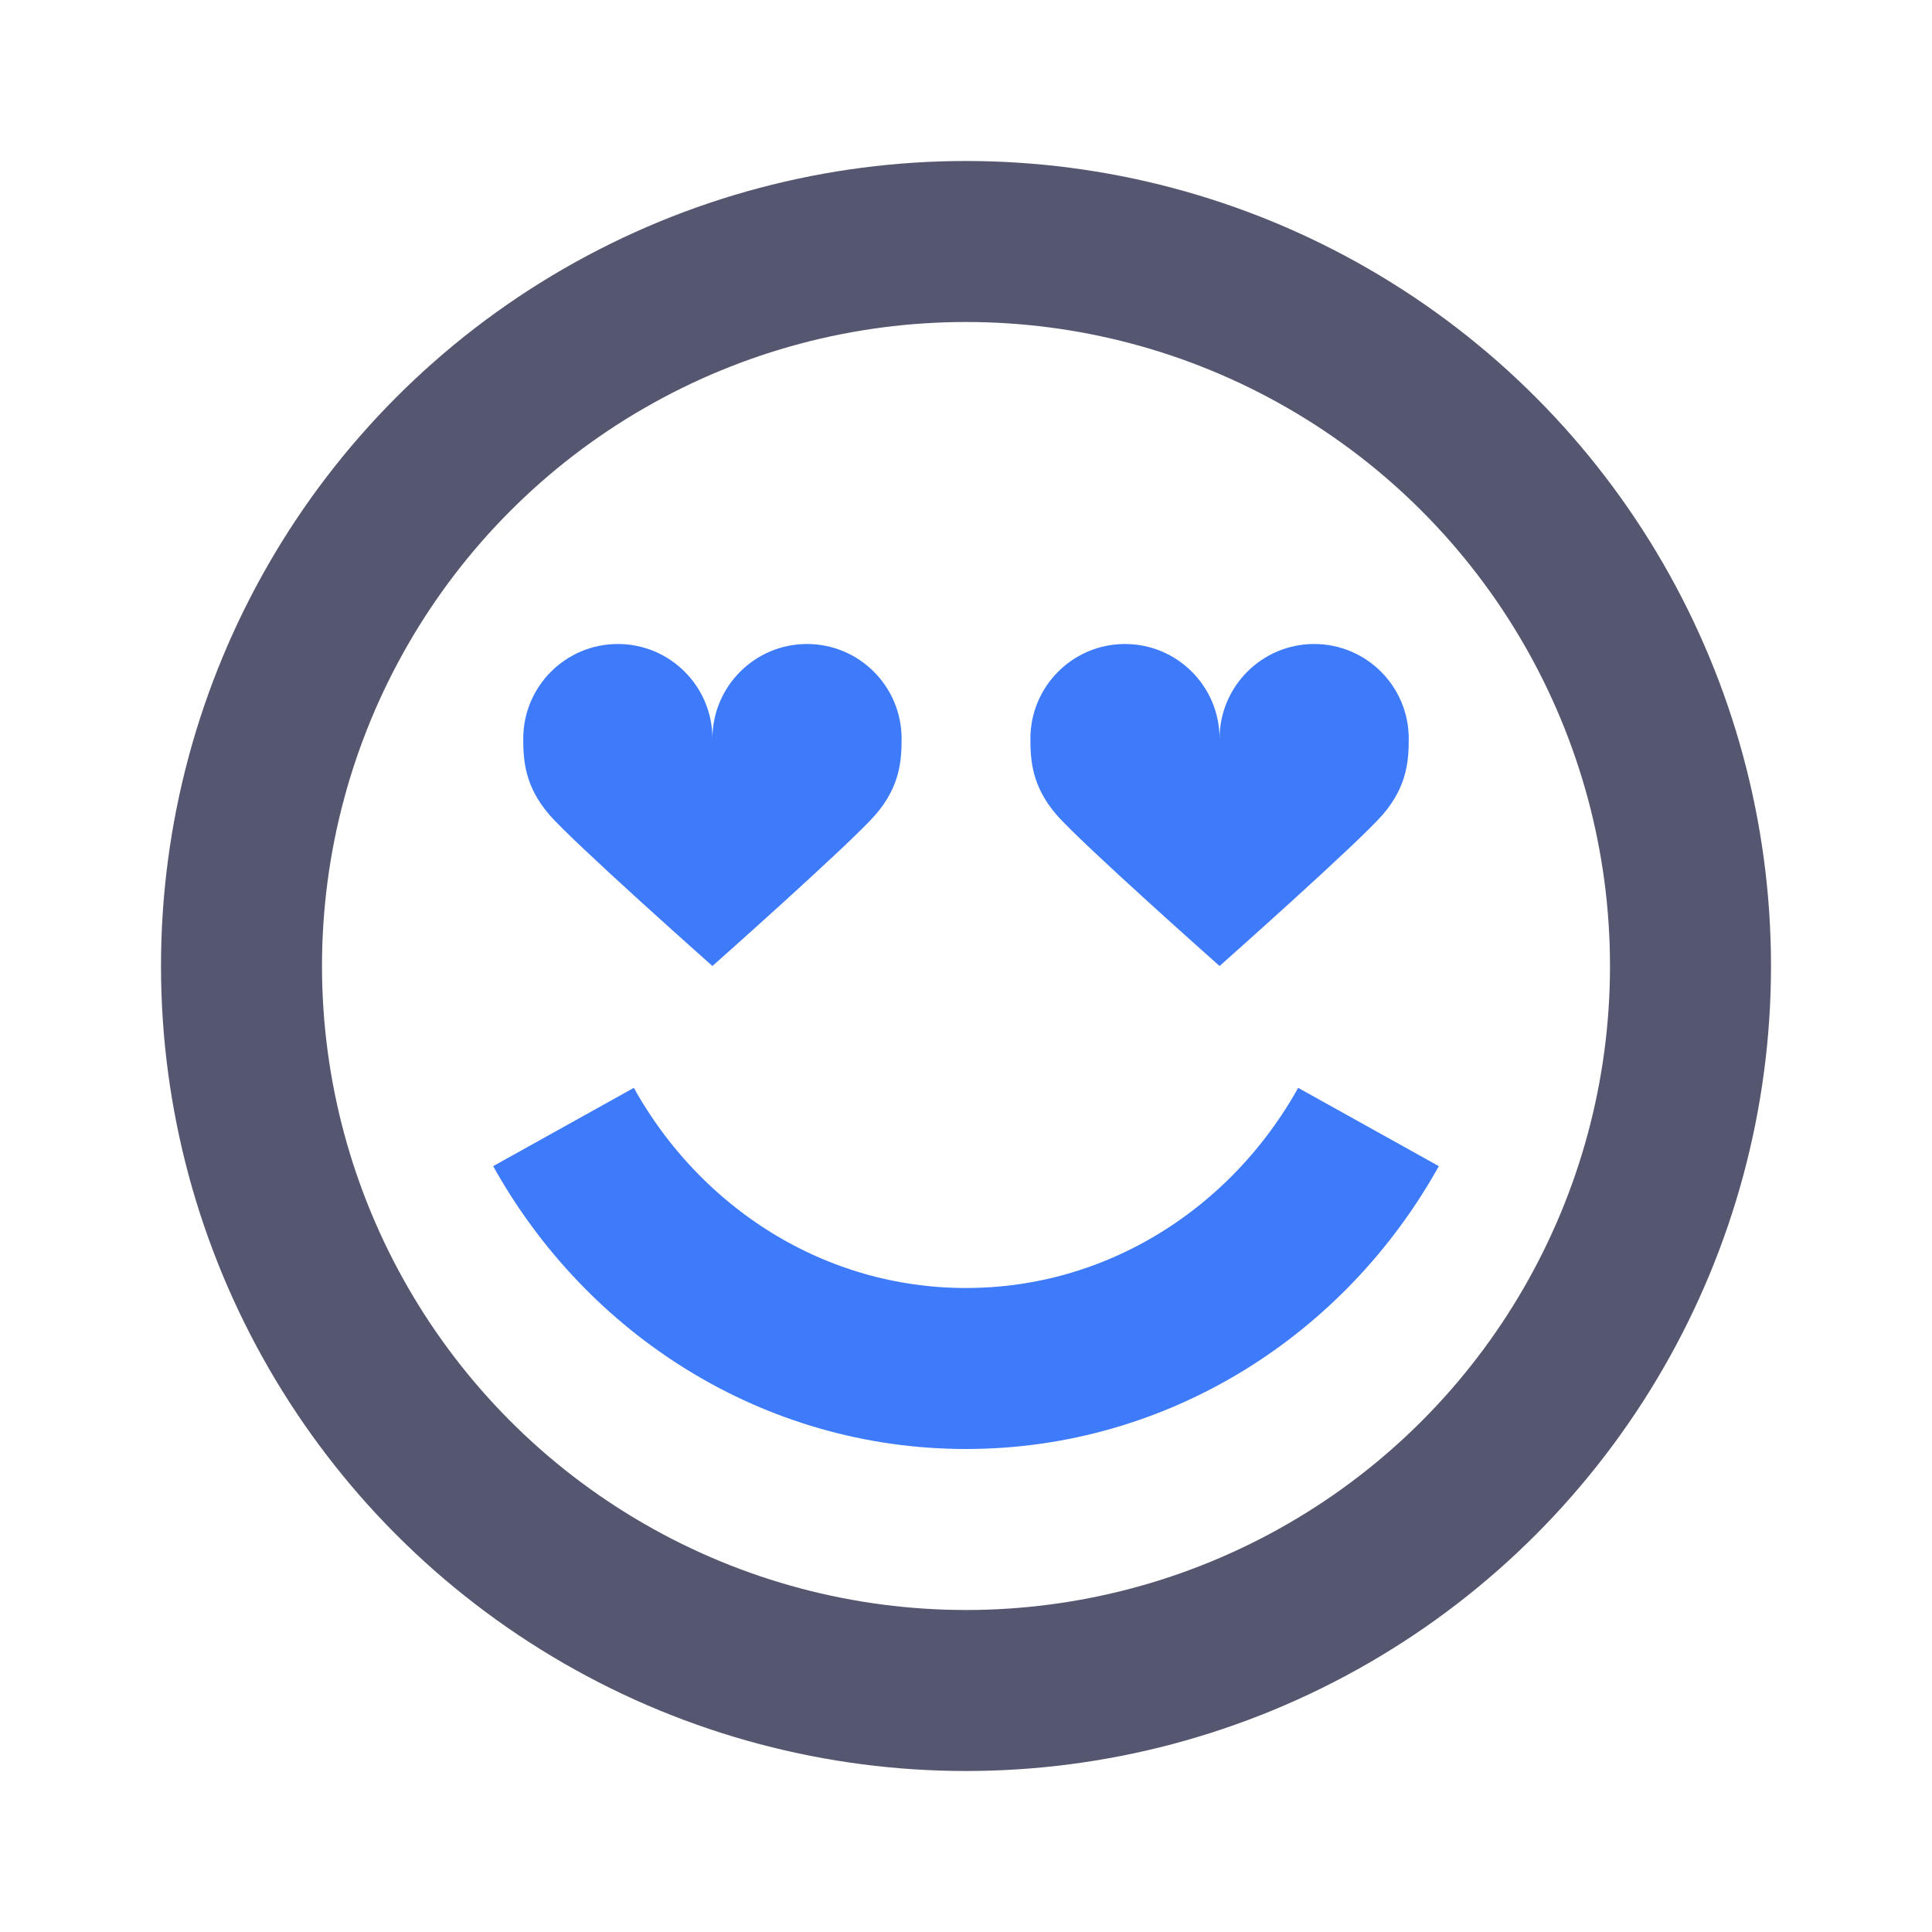 <svg width="24" height="24" viewBox="0 0 24 24" fill="none" xmlns="http://www.w3.org/2000/svg">
<circle cx="12" cy="12" r="9" stroke="#555770" stroke-width="2"/>
<path d="M7 14C7.998 15.793 9.863 17 12 17C14.136 17 16.002 15.793 17 14" stroke="#3E7BFA" stroke-width="2"/>
<path d="M10.025 8C10.674 8 11.2 8.527 11.2 9.176C11.2 9.441 11.182 9.763 10.881 10.115C10.58 10.466 8.85 12 8.85 12C8.85 12 7.12 10.466 6.819 10.115C6.518 9.763 6.5 9.441 6.5 9.176C6.5 8.527 7.026 8 7.675 8C8.324 8 8.85 8.527 8.85 9.176C8.85 8.527 9.376 8 10.025 8Z" fill="#3E7BFA"/>
<path d="M16.325 8C16.974 8 17.5 8.527 17.5 9.176C17.5 9.441 17.482 9.763 17.181 10.115C16.88 10.466 15.15 12 15.15 12C15.15 12 13.42 10.466 13.119 10.115C12.818 9.763 12.8 9.441 12.8 9.176C12.8 8.527 13.326 8 13.975 8C14.624 8 15.15 8.527 15.15 9.176C15.15 8.527 15.676 8 16.325 8Z" fill="#3E7BFA"/>
</svg>
